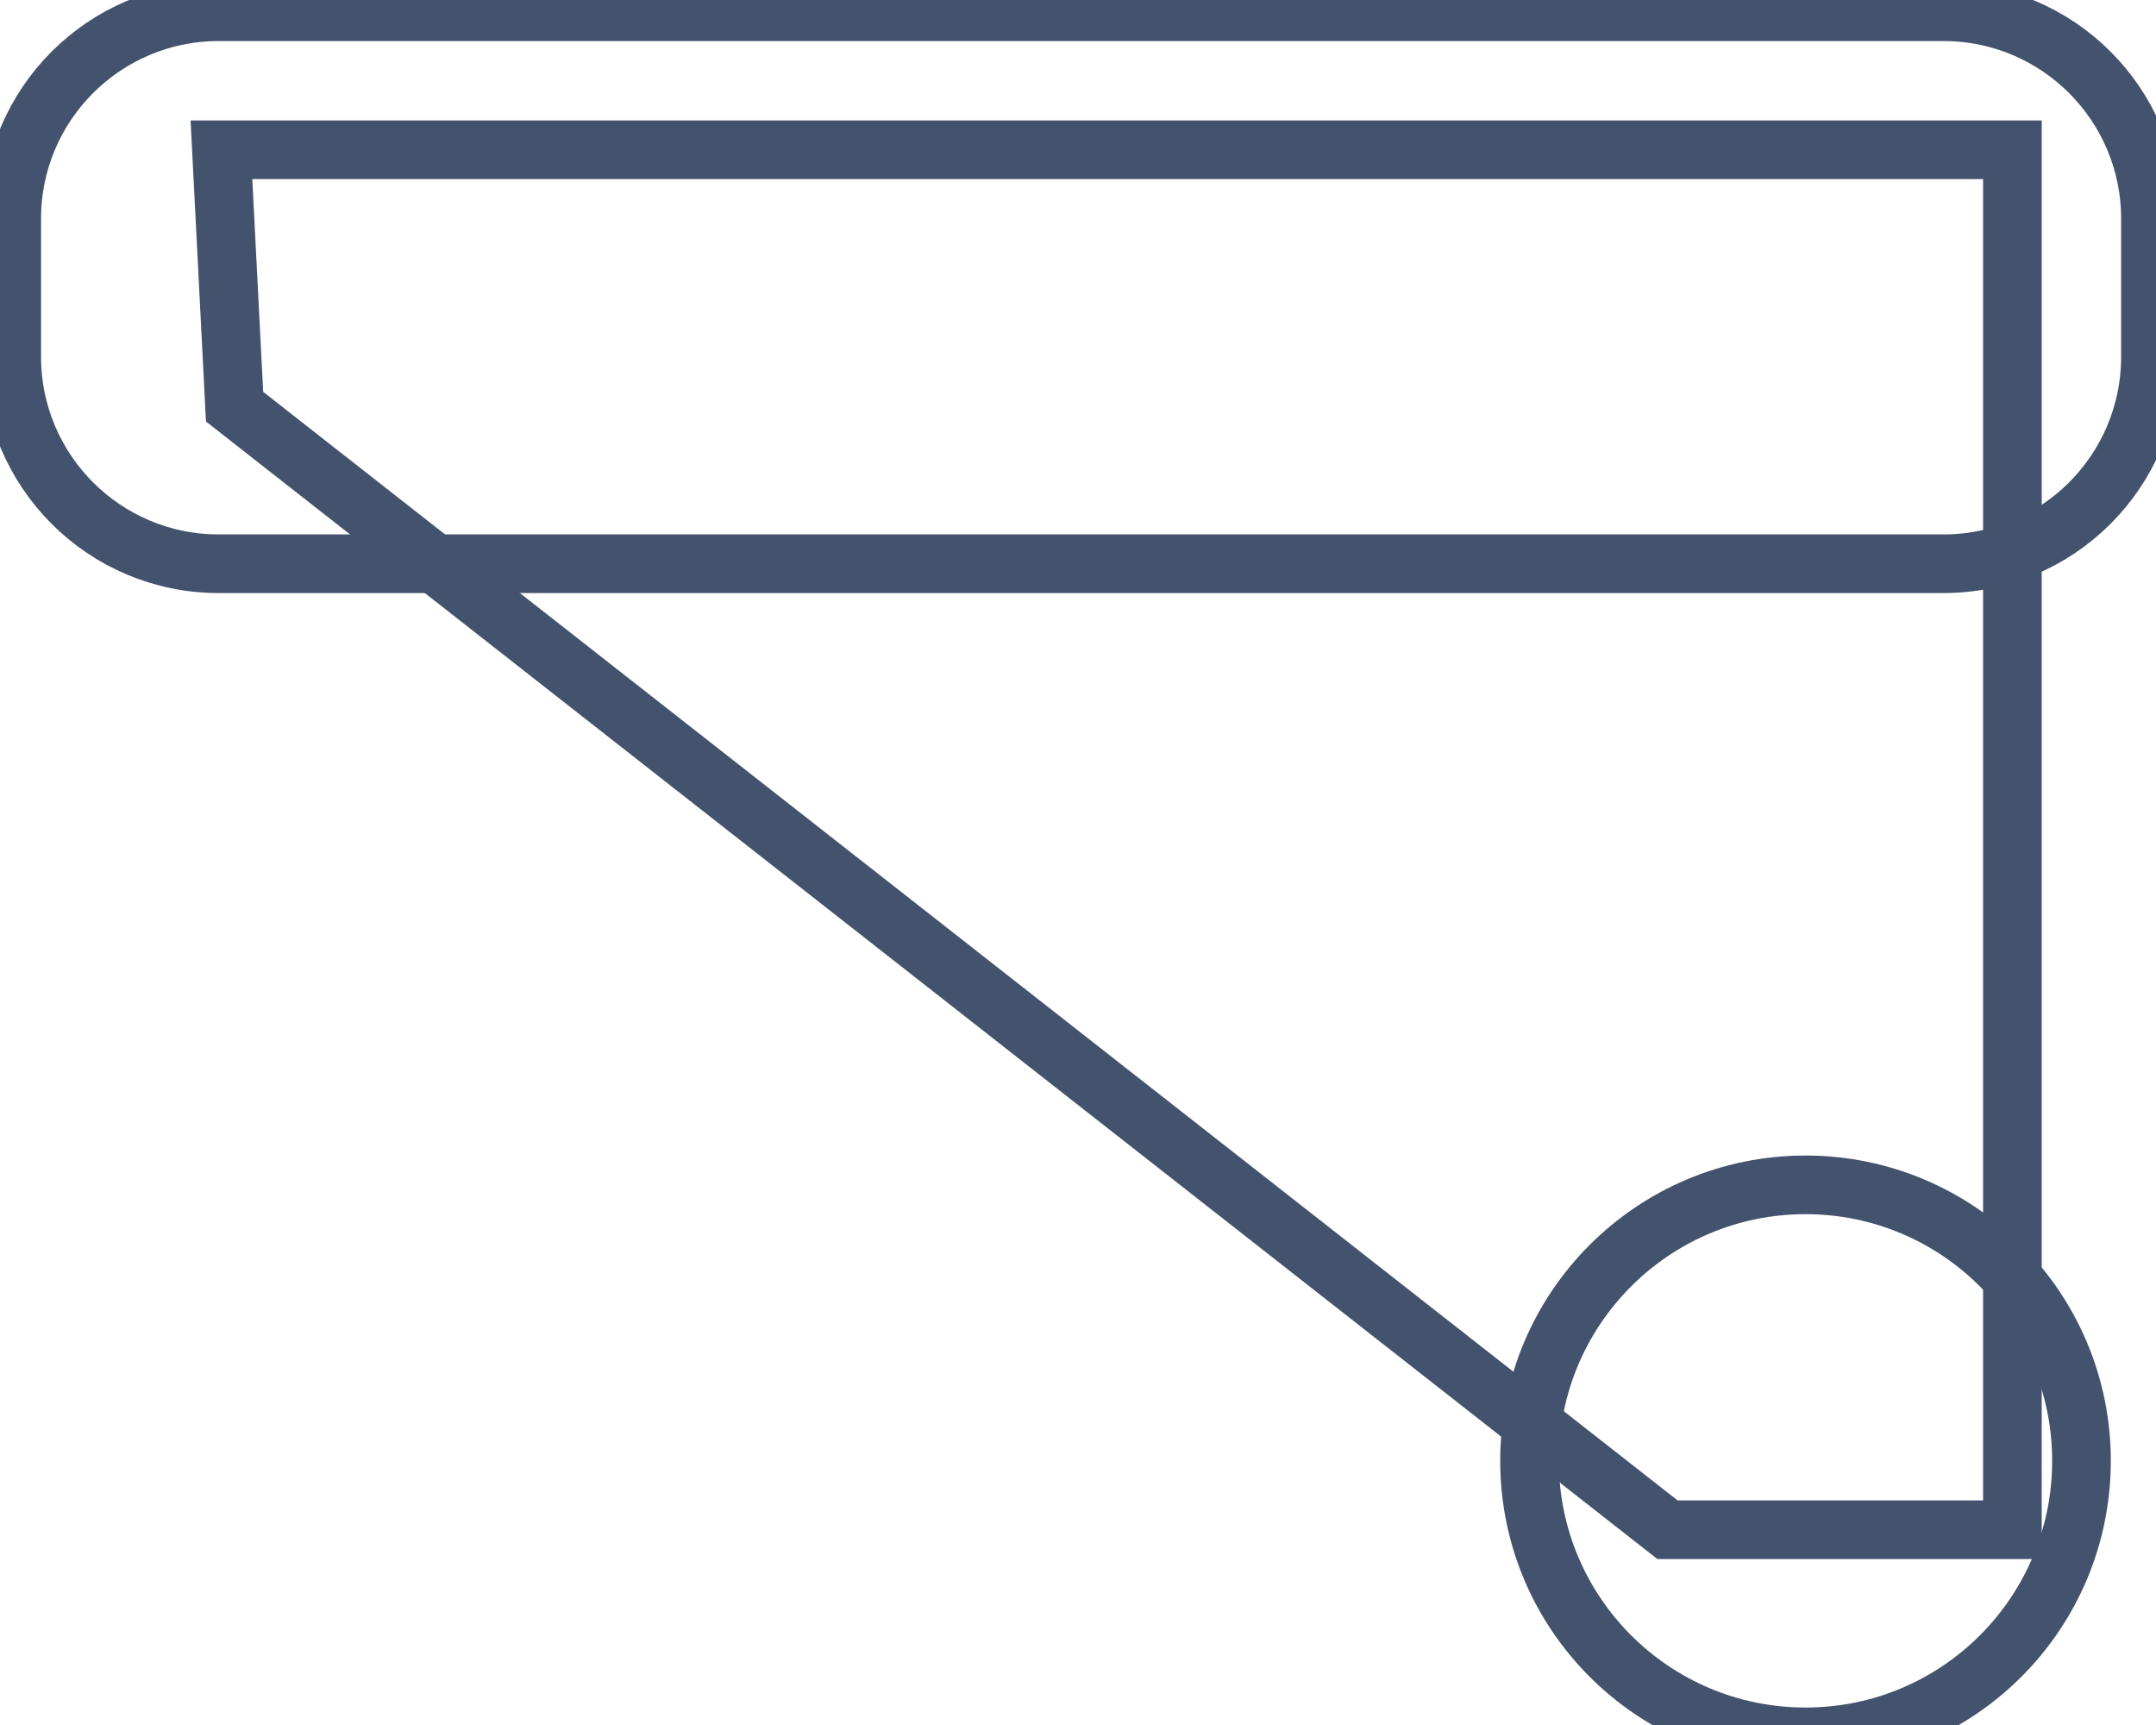 <svg data-v-9833e8b2="" version="1.1" xmlns="http://www.w3.org/2000/svg" xmlns:xlink="http://www.w3.org/1999/xlink" width="25" height="20"><g data-v-9833e8b2=""><path data-v-9833e8b2="" transform="scale(0.136)" fill="none" stroke="rgba(68, 83, 109, 1)" paint-order="fill stroke markers" d="m18.88,12.77l152.7,0l0,117.64l-29.41,0l-122.17,-95.74l-1.12,-21.9l0,0z" stroke-width="5" stroke-miterlimit="10" stroke-dasharray=""></path><path data-v-9833e8b2="" transform="scale(0.136)" fill="none" stroke="rgba(68, 83, 109, 1)" paint-order="fill stroke markers" d="m18.65,1l147.05,0c9.75,0 17.65,7.9 17.65,17.65l0,11.76c0,9.75 -7.9,17.65 -17.65,17.65l-147.05,0c-9.75,0 -17.65,-7.9 -17.65,-17.65l0,-11.75c-0.01,-9.76 7.9,-17.66 17.65,-17.66l0,0z" stroke-width="5" stroke-miterlimit="10" stroke-dasharray=""></path><path data-v-9833e8b2="" transform="scale(0.136)" fill="none" stroke="rgba(68, 83, 109, 1)" paint-order="fill stroke markers" d="m153.94,101.01c12.99,0 23.53,10.53 23.53,23.53s-10.53,23.53 -23.53,23.53c-12.99,0 -23.53,-10.53 -23.53,-23.53s10.54,-23.53 23.53,-23.53l0,0z" stroke-width="5" stroke-miterlimit="10" stroke-dasharray=""></path></g></svg>